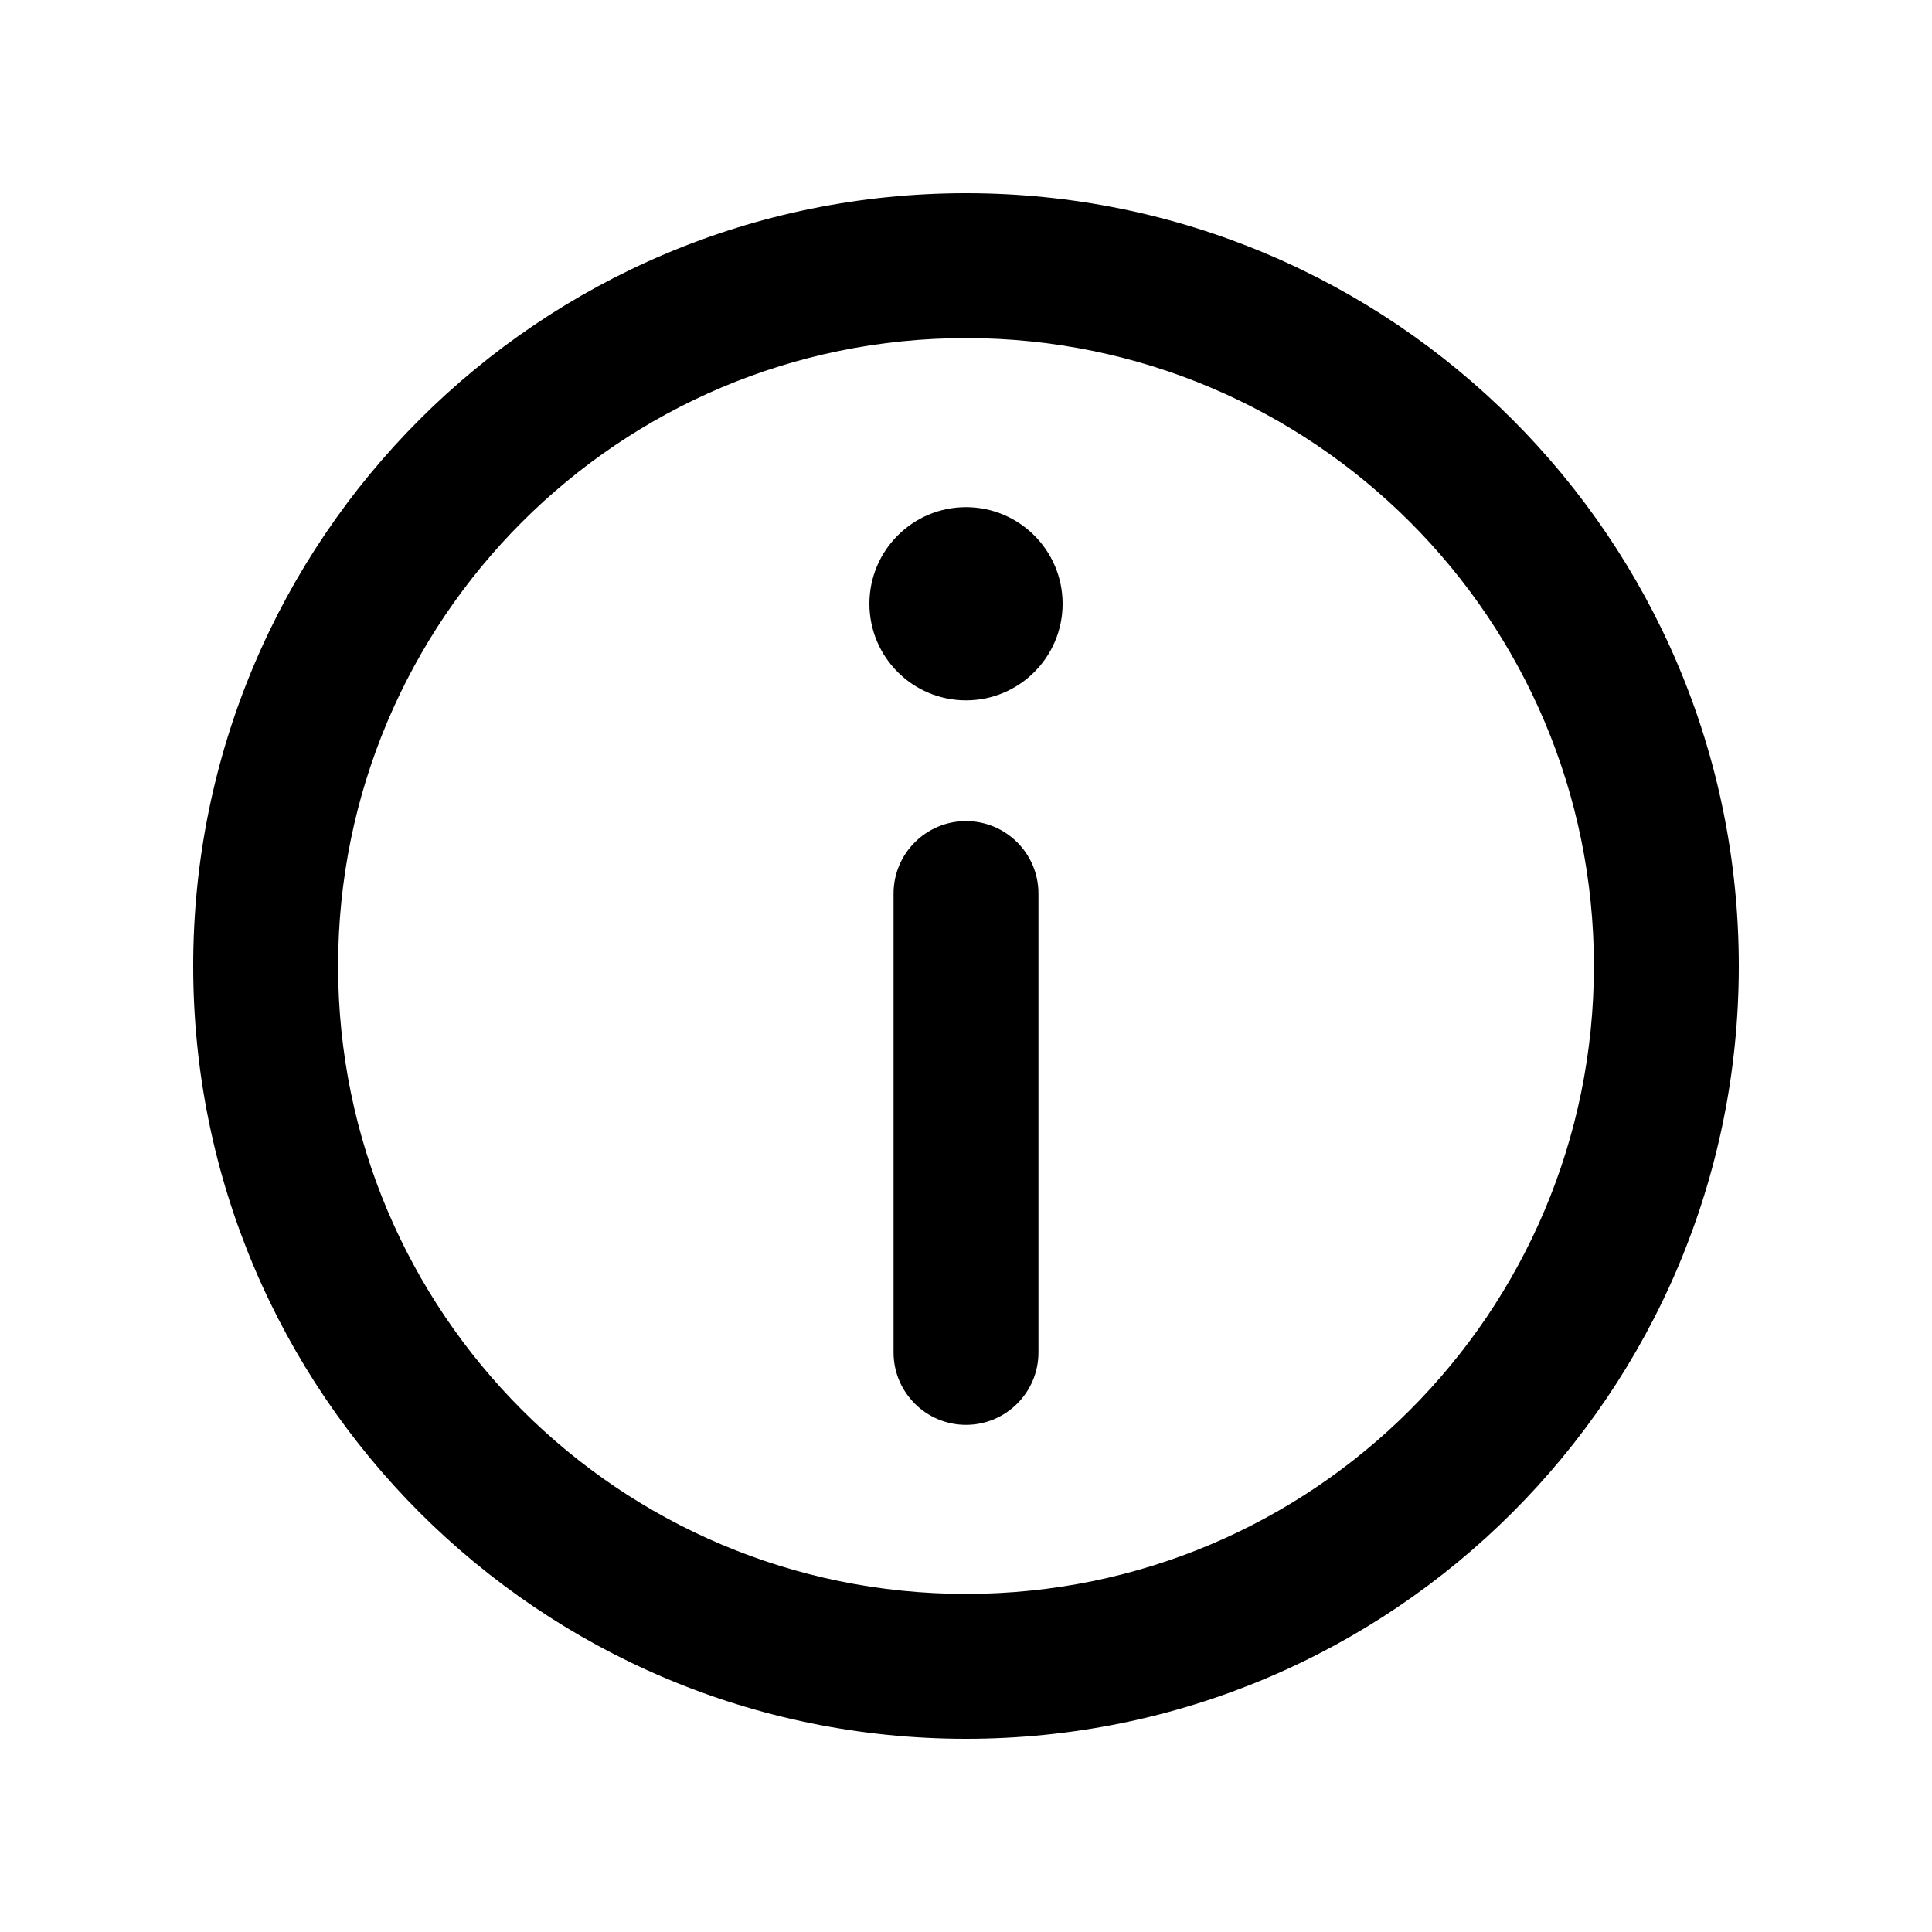 <svg width="20" height="20" viewBox="0 0 20 20" fill="none" xmlns="http://www.w3.org/2000/svg">
<path d="M10 14.75C9.586 14.75 9.25 14.414 9.25 14L9.25 9.25C9.25 8.836 9.586 8.5 10 8.5C10.414 8.5 10.75 8.836 10.75 9.25L10.75 14C10.75 14.414 10.414 14.75 10 14.75Z" fill="black"/>
<path d="M9 6.25C9 5.698 9.448 5.25 10 5.25C10.552 5.25 11 5.698 11 6.25C11 6.802 10.552 7.25 10 7.25C9.448 7.25 9 6.802 9 6.25Z" fill="black"/>
<path fill-rule="evenodd" clip-rule="evenodd" d="M18 10C18 14.418 14.418 18 10 18C5.582 18 2 14.418 2 10C2 5.582 5.582 2 10 2C14.418 2 18 5.582 18 10ZM16.5 10C16.5 13.59 13.59 16.5 10 16.5C6.41 16.5 3.5 13.59 3.5 10C3.5 6.41 6.41 3.5 10 3.5C13.59 3.5 16.5 6.41 16.5 10Z" fill="black"/>
</svg>
